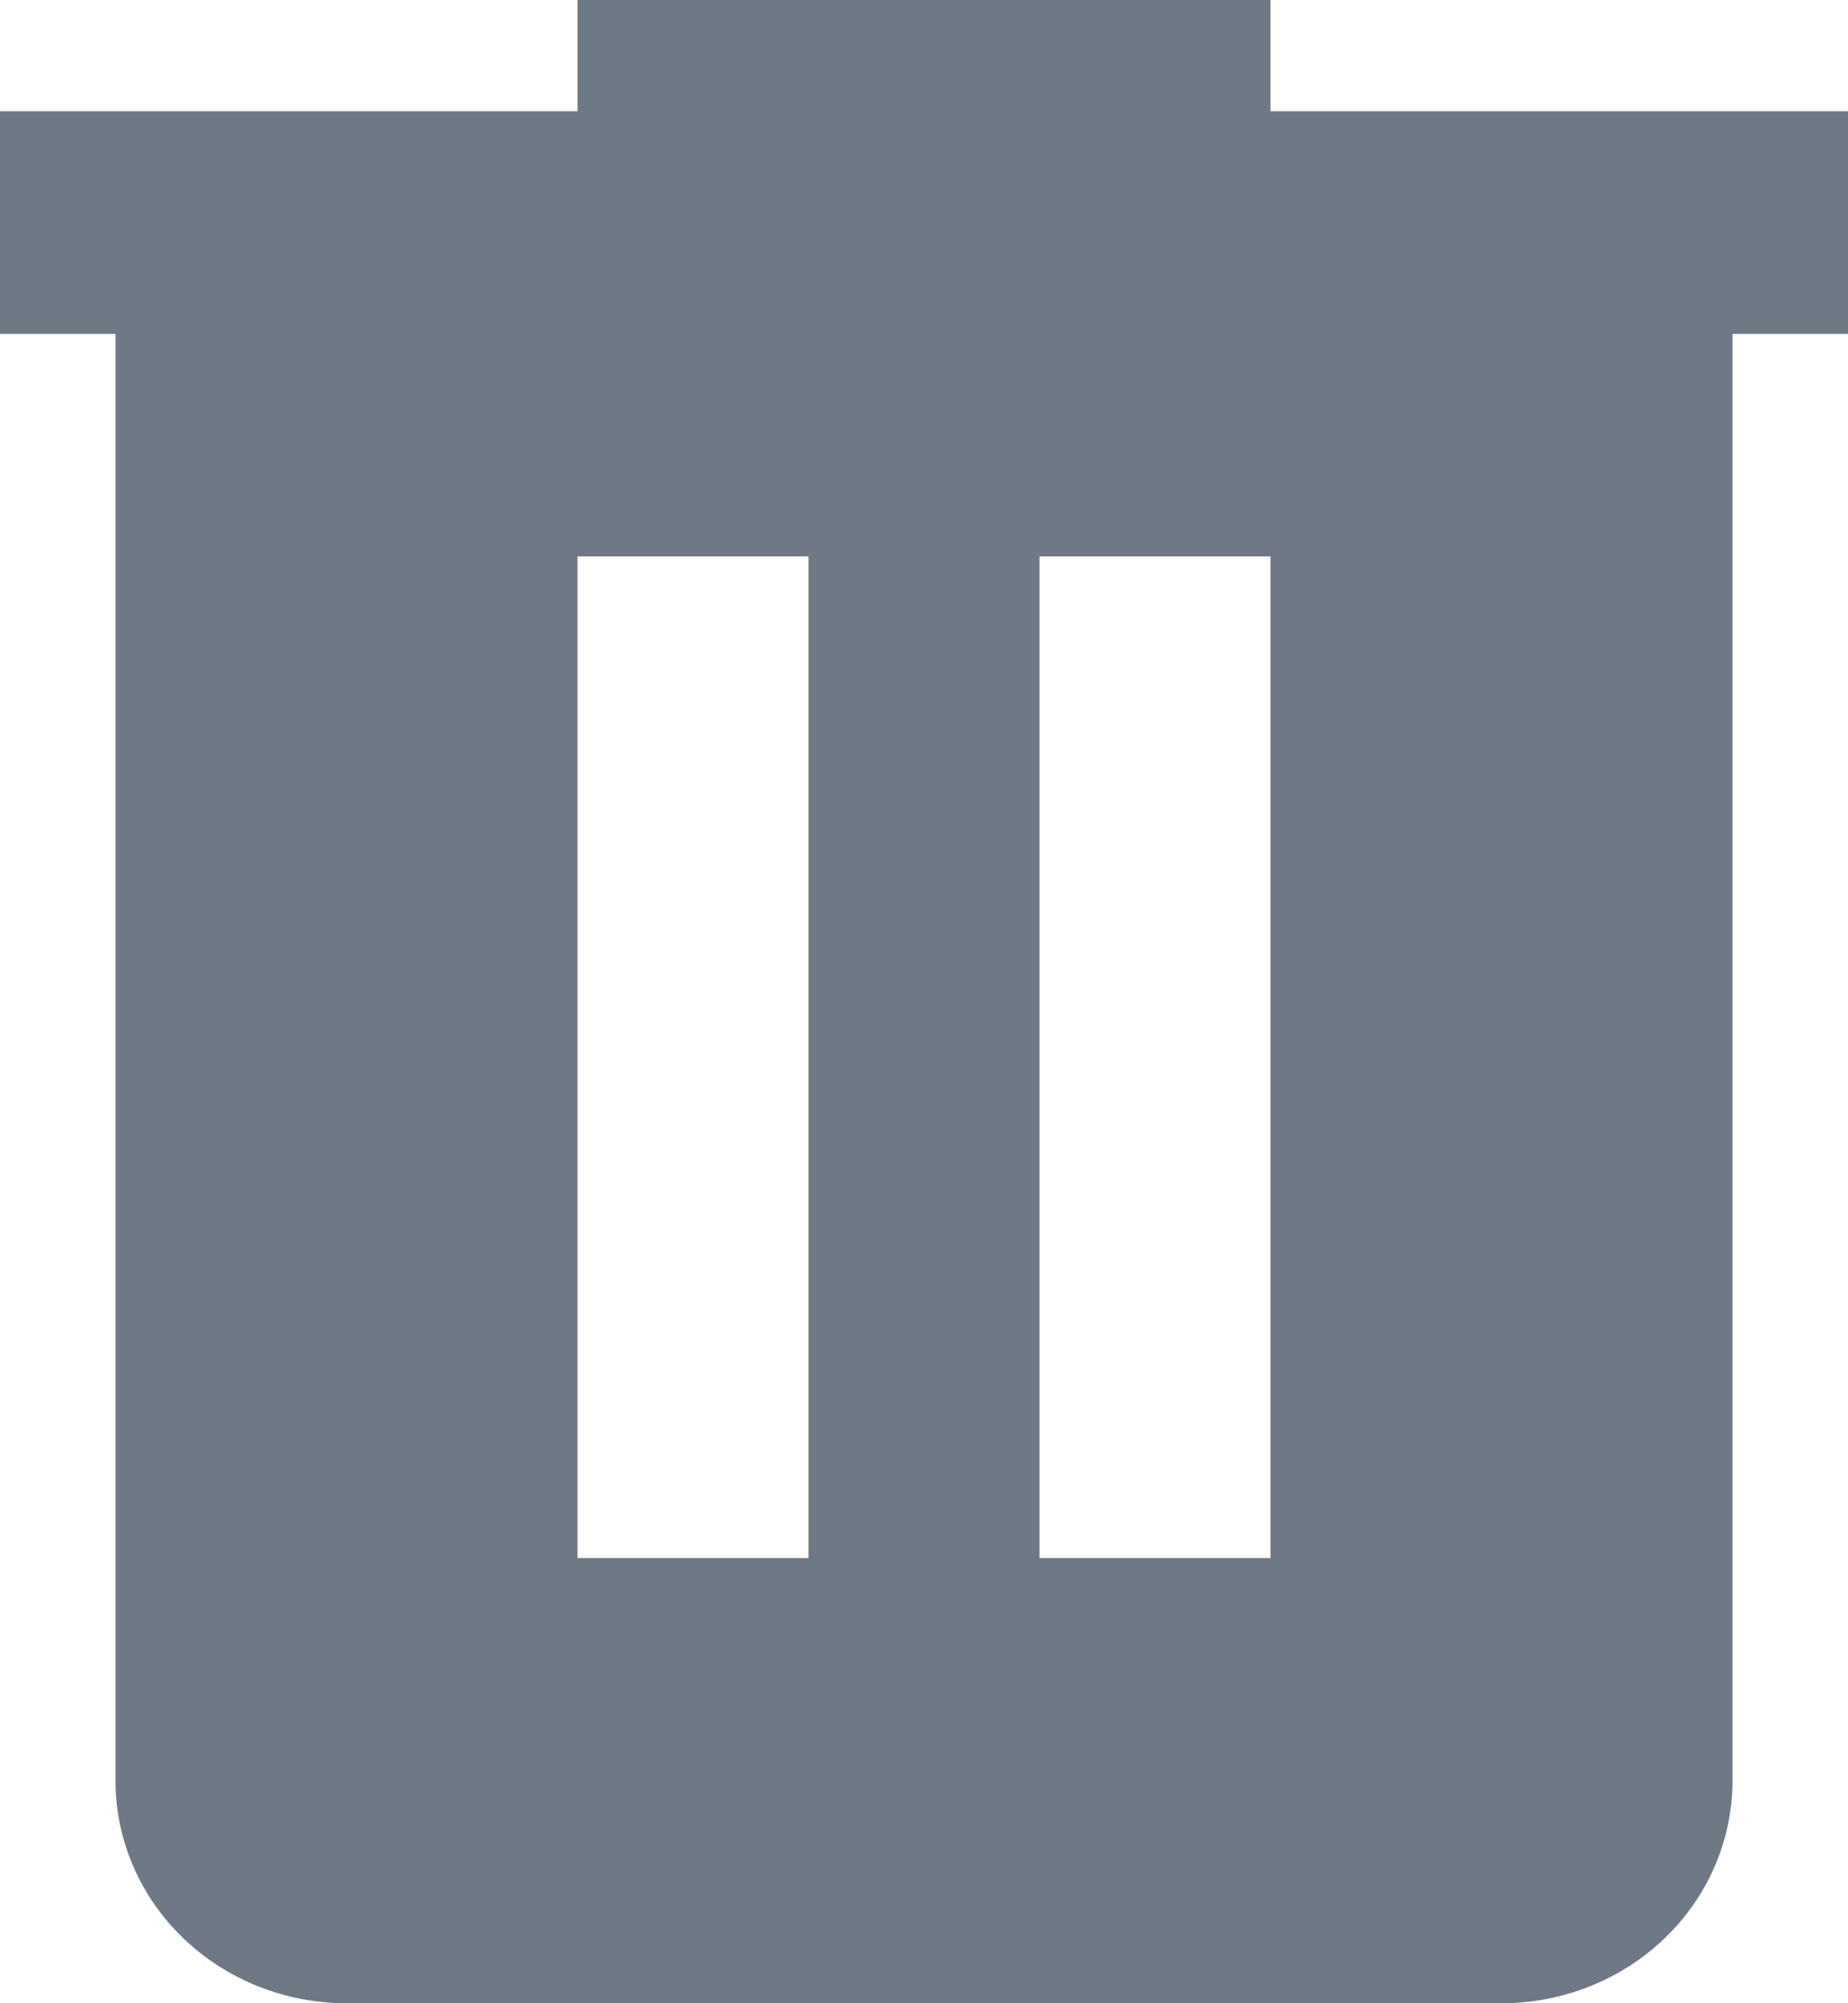 <svg width="12" height="13" viewBox="0 0 12 13" fill="none" xmlns="http://www.w3.org/2000/svg">
<path d="M3.75 0V0.722H0V2.167H0.75V11.556C0.75 11.939 0.908 12.306 1.189 12.577C1.471 12.848 1.852 13 2.25 13H9.75C10.148 13 10.529 12.848 10.811 12.577C11.092 12.306 11.25 11.939 11.25 11.556V2.167H12V0.722H8.25V0H3.75ZM3.75 3.611H5.25V10.111H3.75V3.611ZM6.75 3.611H8.25V10.111H6.75V3.611Z" fill="#6F7985"/>
</svg>
